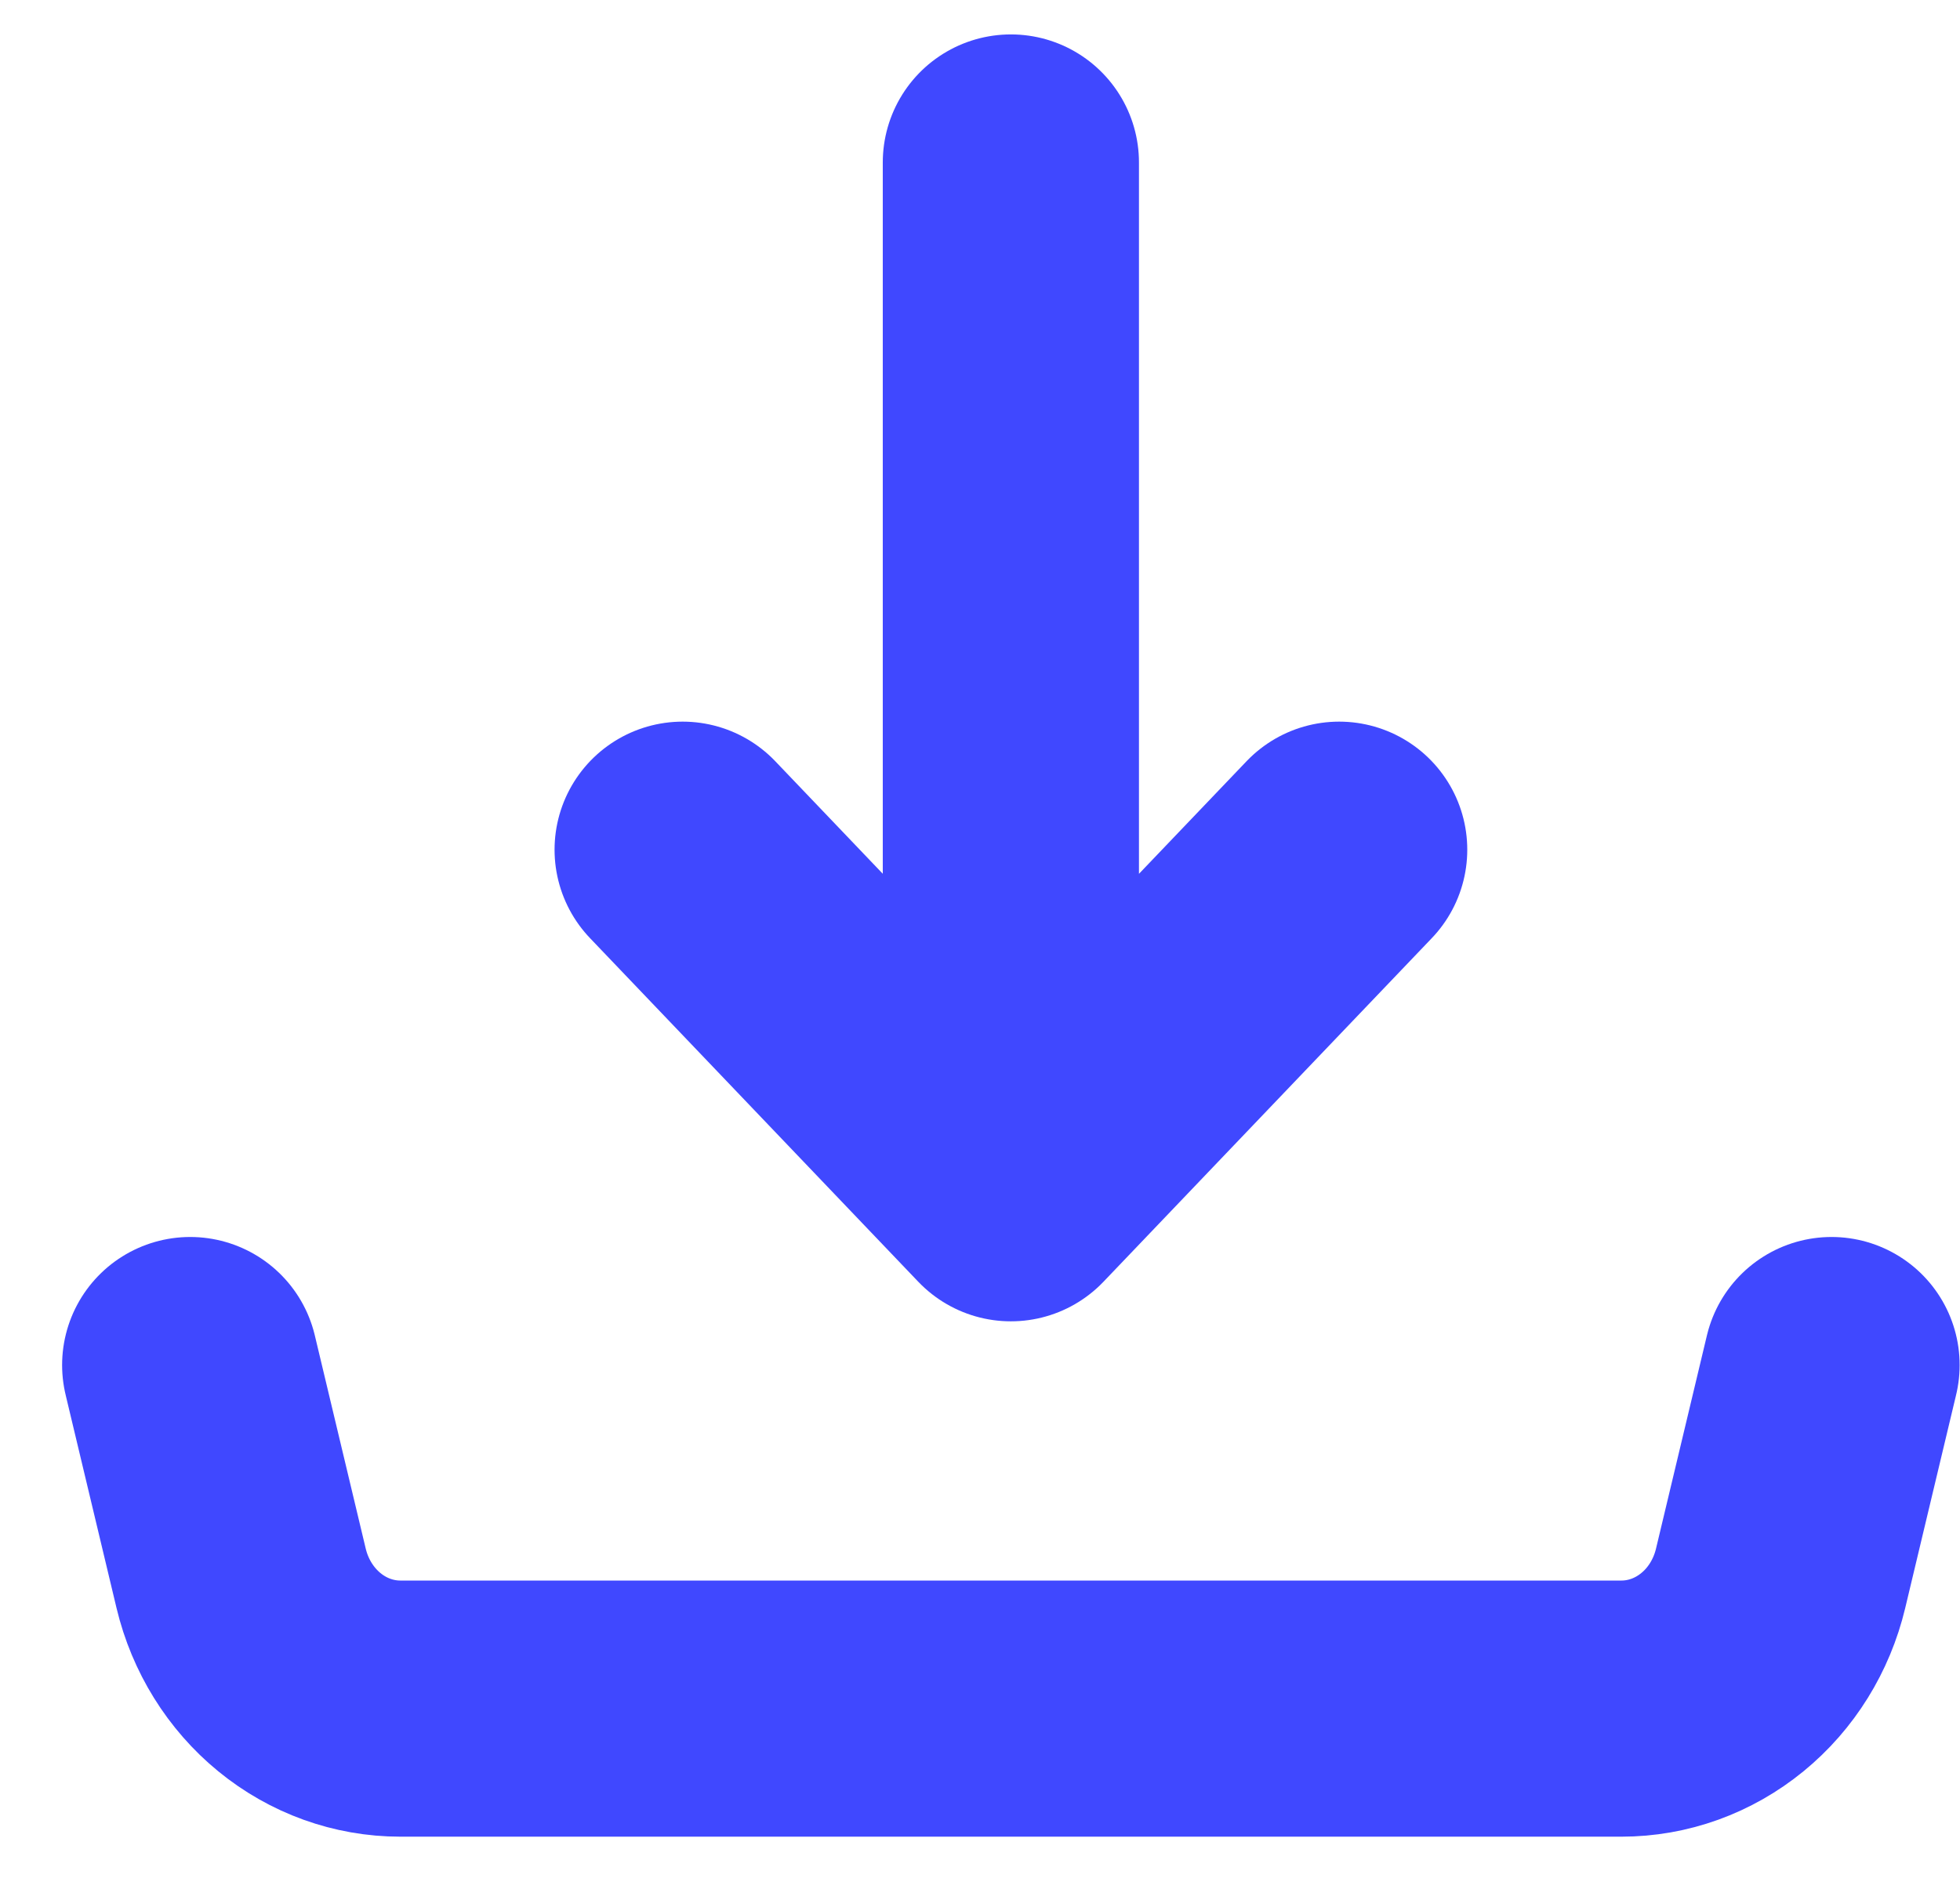 <svg width="24" height="23" viewBox="0 0 24 23" fill="none" xmlns="http://www.w3.org/2000/svg">
<path d="M12.378 14.615L16.398 10.407M12.378 14.615V1.99V14.615ZM12.378 14.615L8.359 10.407L12.378 14.615Z" stroke="#4048FF" stroke-width="3.137" stroke-linecap="round" stroke-linejoin="round"/>
<path d="M2.329 16.719L2.953 19.333C3.062 19.788 3.313 20.192 3.666 20.481C4.019 20.77 4.454 20.927 4.903 20.927H19.854C20.302 20.927 20.737 20.77 21.09 20.481C21.444 20.192 21.694 19.788 21.803 19.333L22.427 16.719" stroke="#4048FF" stroke-width="3.137" stroke-linecap="round" stroke-linejoin="round"/>
</svg>
